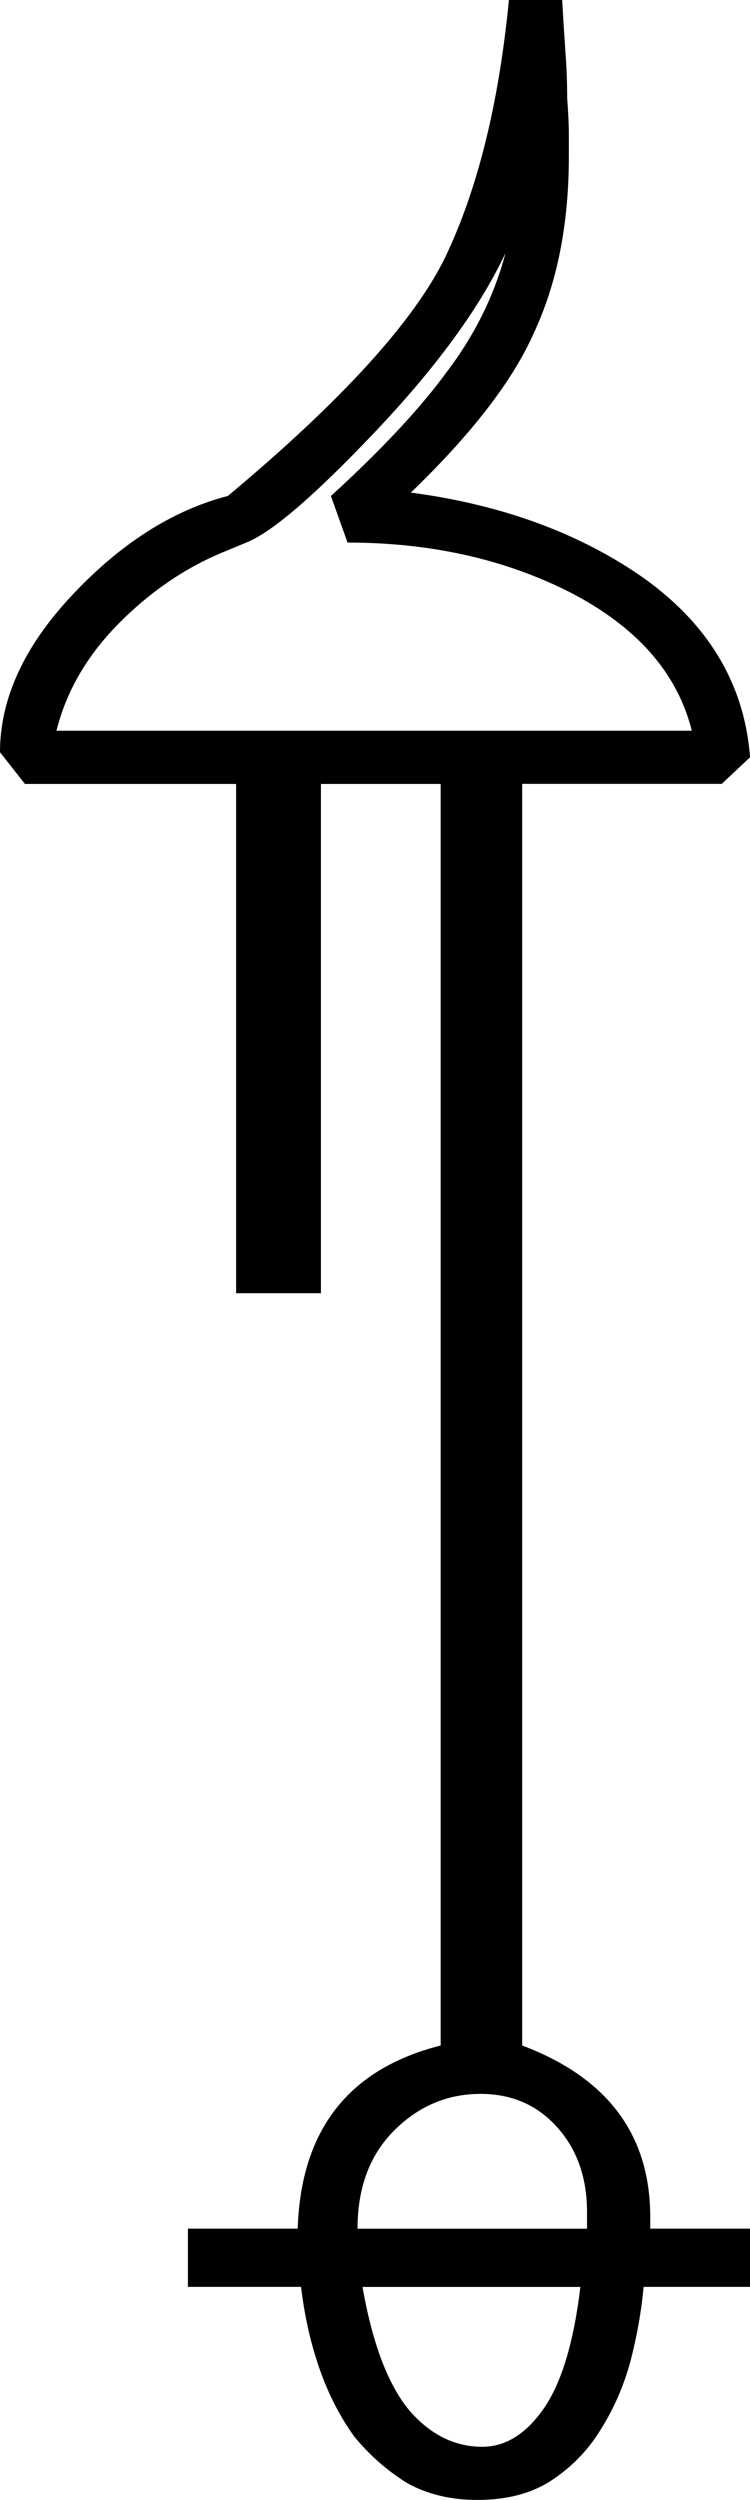 <?xml version="1.0" encoding="UTF-8" standalone="no"?>
<!-- Created with Inkscape (http://www.inkscape.org/) -->

<svg
   xmlns:dc="http://purl.org/dc/elements/1.1/"
   xmlns:cc="http://creativecommons.org/ns#"
   xmlns:rdf="http://www.w3.org/1999/02/22-rdf-syntax-ns#"
   xmlns:svg="http://www.w3.org/2000/svg"
   xmlns="http://www.w3.org/2000/svg"
   xmlns:sodipodi="http://sodipodi.sourceforge.net/DTD/sodipodi-0.dtd"
   xmlns:inkscape="http://www.inkscape.org/namespaces/inkscape"
   width="11.187mm"
   height="37.257mm"
   viewBox="0 0 11.187 37.257"
   version="1.1"
   id="svg22952"
   inkscape:version="0.92.4 (5da689c313, 2019-01-14)"
   sodipodi:docname="U24.svg">
  <defs
     id="defs22946" />
  <sodipodi:namedview
     id="base"
     pagecolor="#ffffff"
     bordercolor="#666666"
     borderopacity="1.0"
     inkscape:pageopacity="0.0"
     inkscape:pageshadow="2"
     inkscape:zoom="0.35"
     inkscape:cx="-354.6875"
     inkscape:cy="-397.23661"
     inkscape:document-units="mm"
     inkscape:current-layer="layer1"
     showgrid="false"
     fit-margin-top="0"
     fit-margin-left="0"
     fit-margin-right="0"
     fit-margin-bottom="0"
     inkscape:window-width="1920"
     inkscape:window-height="1017"
     inkscape:window-x="-8"
     inkscape:window-y="-8"
     inkscape:window-maximized="1" />
  <g
     inkscape:label="Layer 1"
     inkscape:groupmode="layer"
     id="layer1"
     transform="translate(-6.532,-6.475)">
    <g
       aria-label="𓍍"
       style="font-style:normal;font-variant:normal;font-weight:normal;font-stretch:normal;font-size:50.8px;line-height:1.25;font-family:sans-serif;-inkscape-font-specification:'sans-serif, Normal';font-variant-ligatures:normal;font-variant-caps:normal;font-variant-numeric:normal;font-feature-settings:normal;text-align:start;letter-spacing:0px;word-spacing:0px;writing-mode:lr-tb;text-anchor:start;fill:#000000;fill-opacity:1;stroke:none;stroke-width:0.265"
       id="text23499">
      <path
         d="M 10.054,25.748 V 18.158 H 6.904 L 6.532,17.686 q 0,-1.191 1.067,-2.332 1.091,-1.166 2.332,-1.488 2.555,-2.133 3.249,-3.572 0.719,-1.513 0.943,-3.82 h 0.794 q 0.025,0.422 0.05,0.794 0.025,0.322 0.025,0.67 0.025,0.322 0.025,0.546 v 0.322 q 0,1.513 -0.521,2.629 -0.471,1.067 -1.836,2.381 2.059,0.273 3.497,1.29 1.439,1.042 1.563,2.654 l -0.422,0.397 h -2.977 v 18.802 q 1.91,0.719 1.91,2.555 v 0.174 h 1.488 v 0.868 h -1.587 q -0.05,0.546 -0.198,1.116 -0.149,0.546 -0.446,1.017 -0.273,0.446 -0.719,0.744 -0.446,0.298 -1.116,0.298 -0.595,0 -1.042,-0.248 -0.446,-0.273 -0.794,-0.695 -0.322,-0.446 -0.521,-1.017 -0.198,-0.571 -0.273,-1.215 H 9.335 V 39.688 H 10.972 q 0.074,-2.208 2.133,-2.729 V 18.158 h -1.786 v 7.59 z m 1.414,-11.881 q 1.141,-1.042 1.736,-1.86 0.62,-0.819 0.868,-1.761 -0.571,1.215 -1.935,2.654 -1.364,1.439 -1.935,1.662 l -0.298,0.124 q -0.868,0.347 -1.587,1.067 -0.719,0.719 -0.943,1.612 H 16.851 Q 16.528,16.074 15.04,15.305 13.576,14.561 11.716,14.561 Z m 0.471,26.69 q 0.223,1.265 0.695,1.836 0.471,0.546 1.091,0.546 0.521,0 0.918,-0.571 0.397,-0.571 0.546,-1.811 z m 3.349,-0.868 v -0.248 q 0,-0.769 -0.446,-1.265 -0.446,-0.496 -1.141,-0.496 -0.744,0 -1.29,0.546 -0.546,0.546 -0.546,1.463 z"
         style="stroke-width:0.265"
         id="path23501"
         inkscape:connector-curvature="0" />
    </g>
  </g>
</svg>
